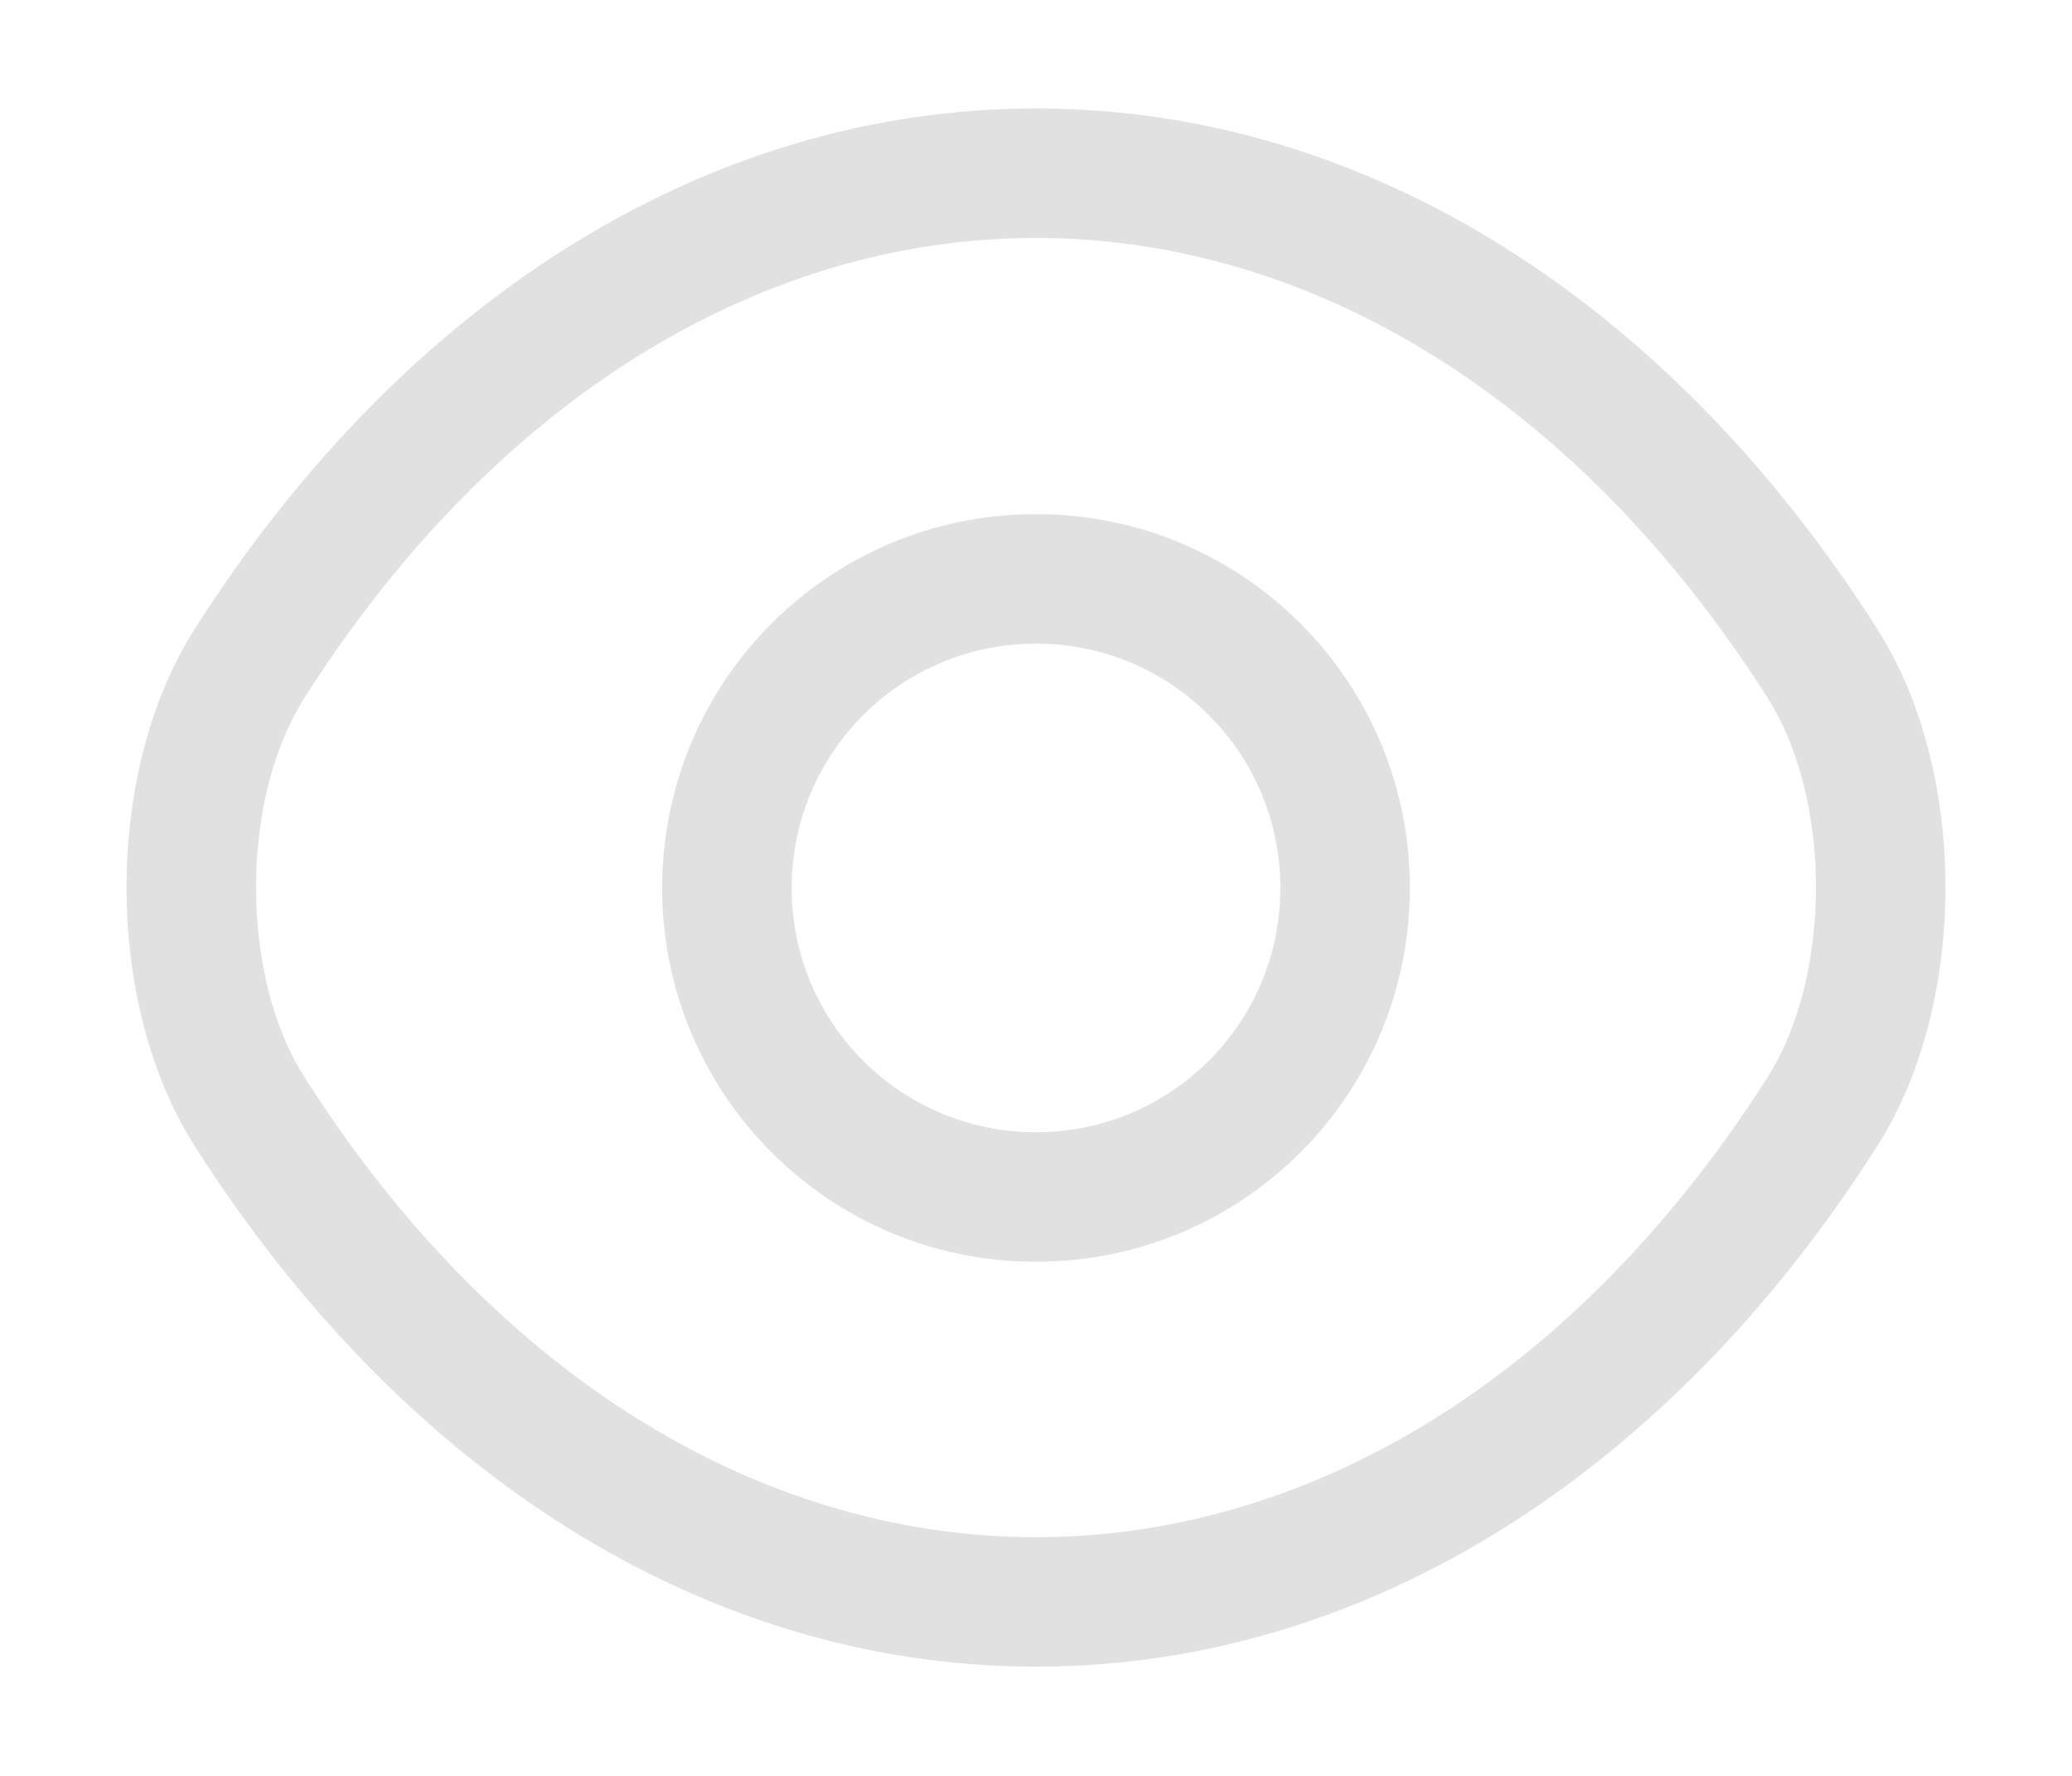 <svg width="14" height="12" viewBox="0 0 14 12" fill="none" xmlns="http://www.w3.org/2000/svg">
<path fill-rule="evenodd" clip-rule="evenodd" d="M7 4.349C6.087 4.349 5.349 5.087 5.349 6C5.349 6.913 6.087 7.651 7 7.651C7.913 7.651 8.651 6.913 8.651 6C8.651 5.087 7.913 4.349 7 4.349ZM4.474 6C4.474 4.603 5.603 3.474 7 3.474C8.397 3.474 9.526 4.603 9.526 6C9.526 7.397 8.397 8.526 7 8.526C5.603 8.526 4.474 7.397 4.474 6Z" fill="#E1E1E1"/>
<path fill-rule="evenodd" clip-rule="evenodd" d="M1.317 4.248C2.712 2.056 4.755 0.733 7 0.733C9.245 0.733 11.289 2.056 12.683 4.249C13.001 4.747 13.145 5.385 13.145 5.997C13.145 6.609 13.001 7.247 12.683 7.746C11.289 9.938 9.245 11.262 7 11.262C4.755 11.262 2.711 9.938 1.317 7.746C0.999 7.247 0.855 6.609 0.855 5.997C0.855 5.385 0.999 4.747 1.317 4.248ZM7 1.608C5.126 1.608 3.332 2.711 2.055 4.718L2.055 4.719C1.848 5.043 1.73 5.507 1.73 5.997C1.73 6.488 1.848 6.951 2.055 7.275L2.055 7.276C3.332 9.284 5.126 10.387 7 10.387C8.874 10.387 10.668 9.284 11.945 7.276L11.945 7.275C12.152 6.951 12.27 6.488 12.27 5.997C12.27 5.507 12.152 5.043 11.945 4.719L11.945 4.718C10.668 2.711 8.874 1.608 7 1.608Z" fill="#E1E1E1"/>
</svg>

